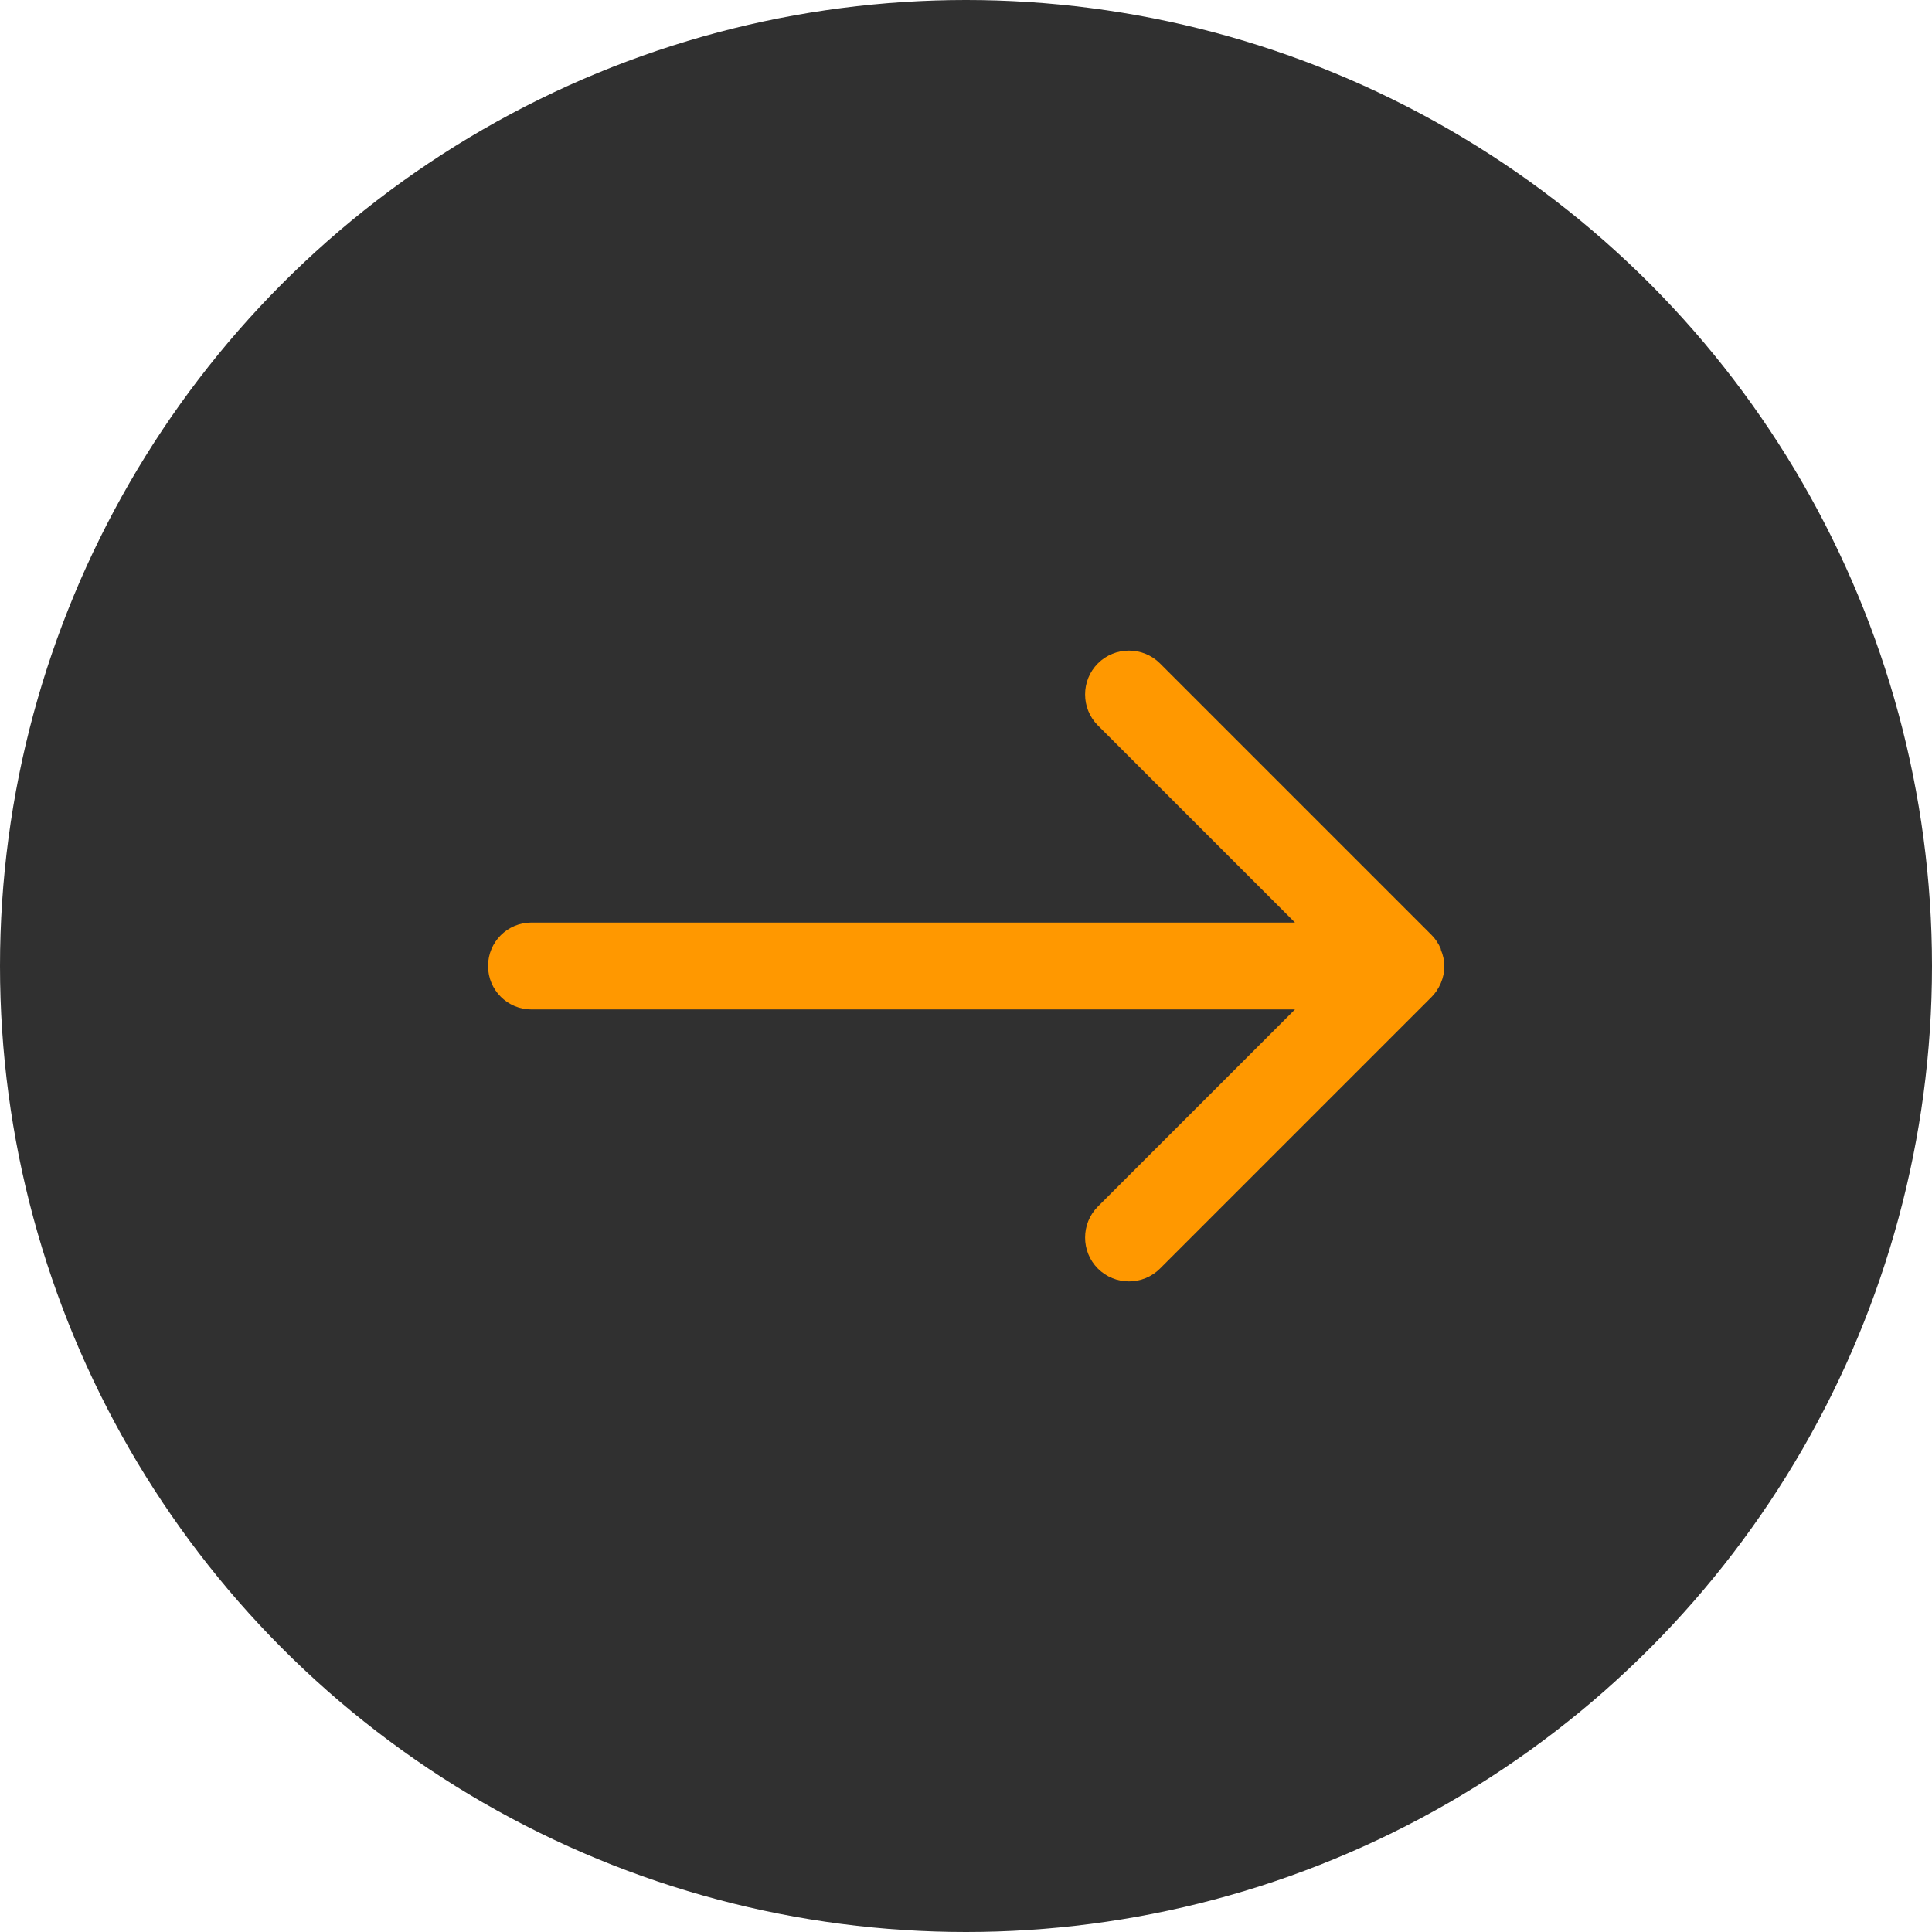 <?xml version="1.0" encoding="UTF-8"?>
<svg id="Layer_1" data-name="Layer 1" xmlns="http://www.w3.org/2000/svg" viewBox="0 0 24.9 24.9">
  <defs>
    <style>
      .cls-1 {
        fill: #ff9800;
      }

      .cls-1, .cls-2 {
        stroke-width: 0px;
      }

      .cls-2 {
        fill: #303030;
      }
    </style>
  </defs>
  <circle class="cls-2" cx="12.45" cy="12.45" r="12.45"/>
  <path class="cls-1" d="M18.57,12.23c-.03-.07-.07-.13-.12-.18h0s0,0,0,0l-3.5-3.5c-.22-.22-.58-.22-.8,0-.22.22-.22.58,0,.8l2.54,2.54H6.85c-.31,0-.56.25-.56.56s.25.56.56.56h9.84l-2.54,2.54c-.22.22-.22.58,0,.8.22.22.58.22.8,0l3.5-3.5c.05-.05.09-.11.12-.18.06-.14.06-.29,0-.43Z"/>
</svg>